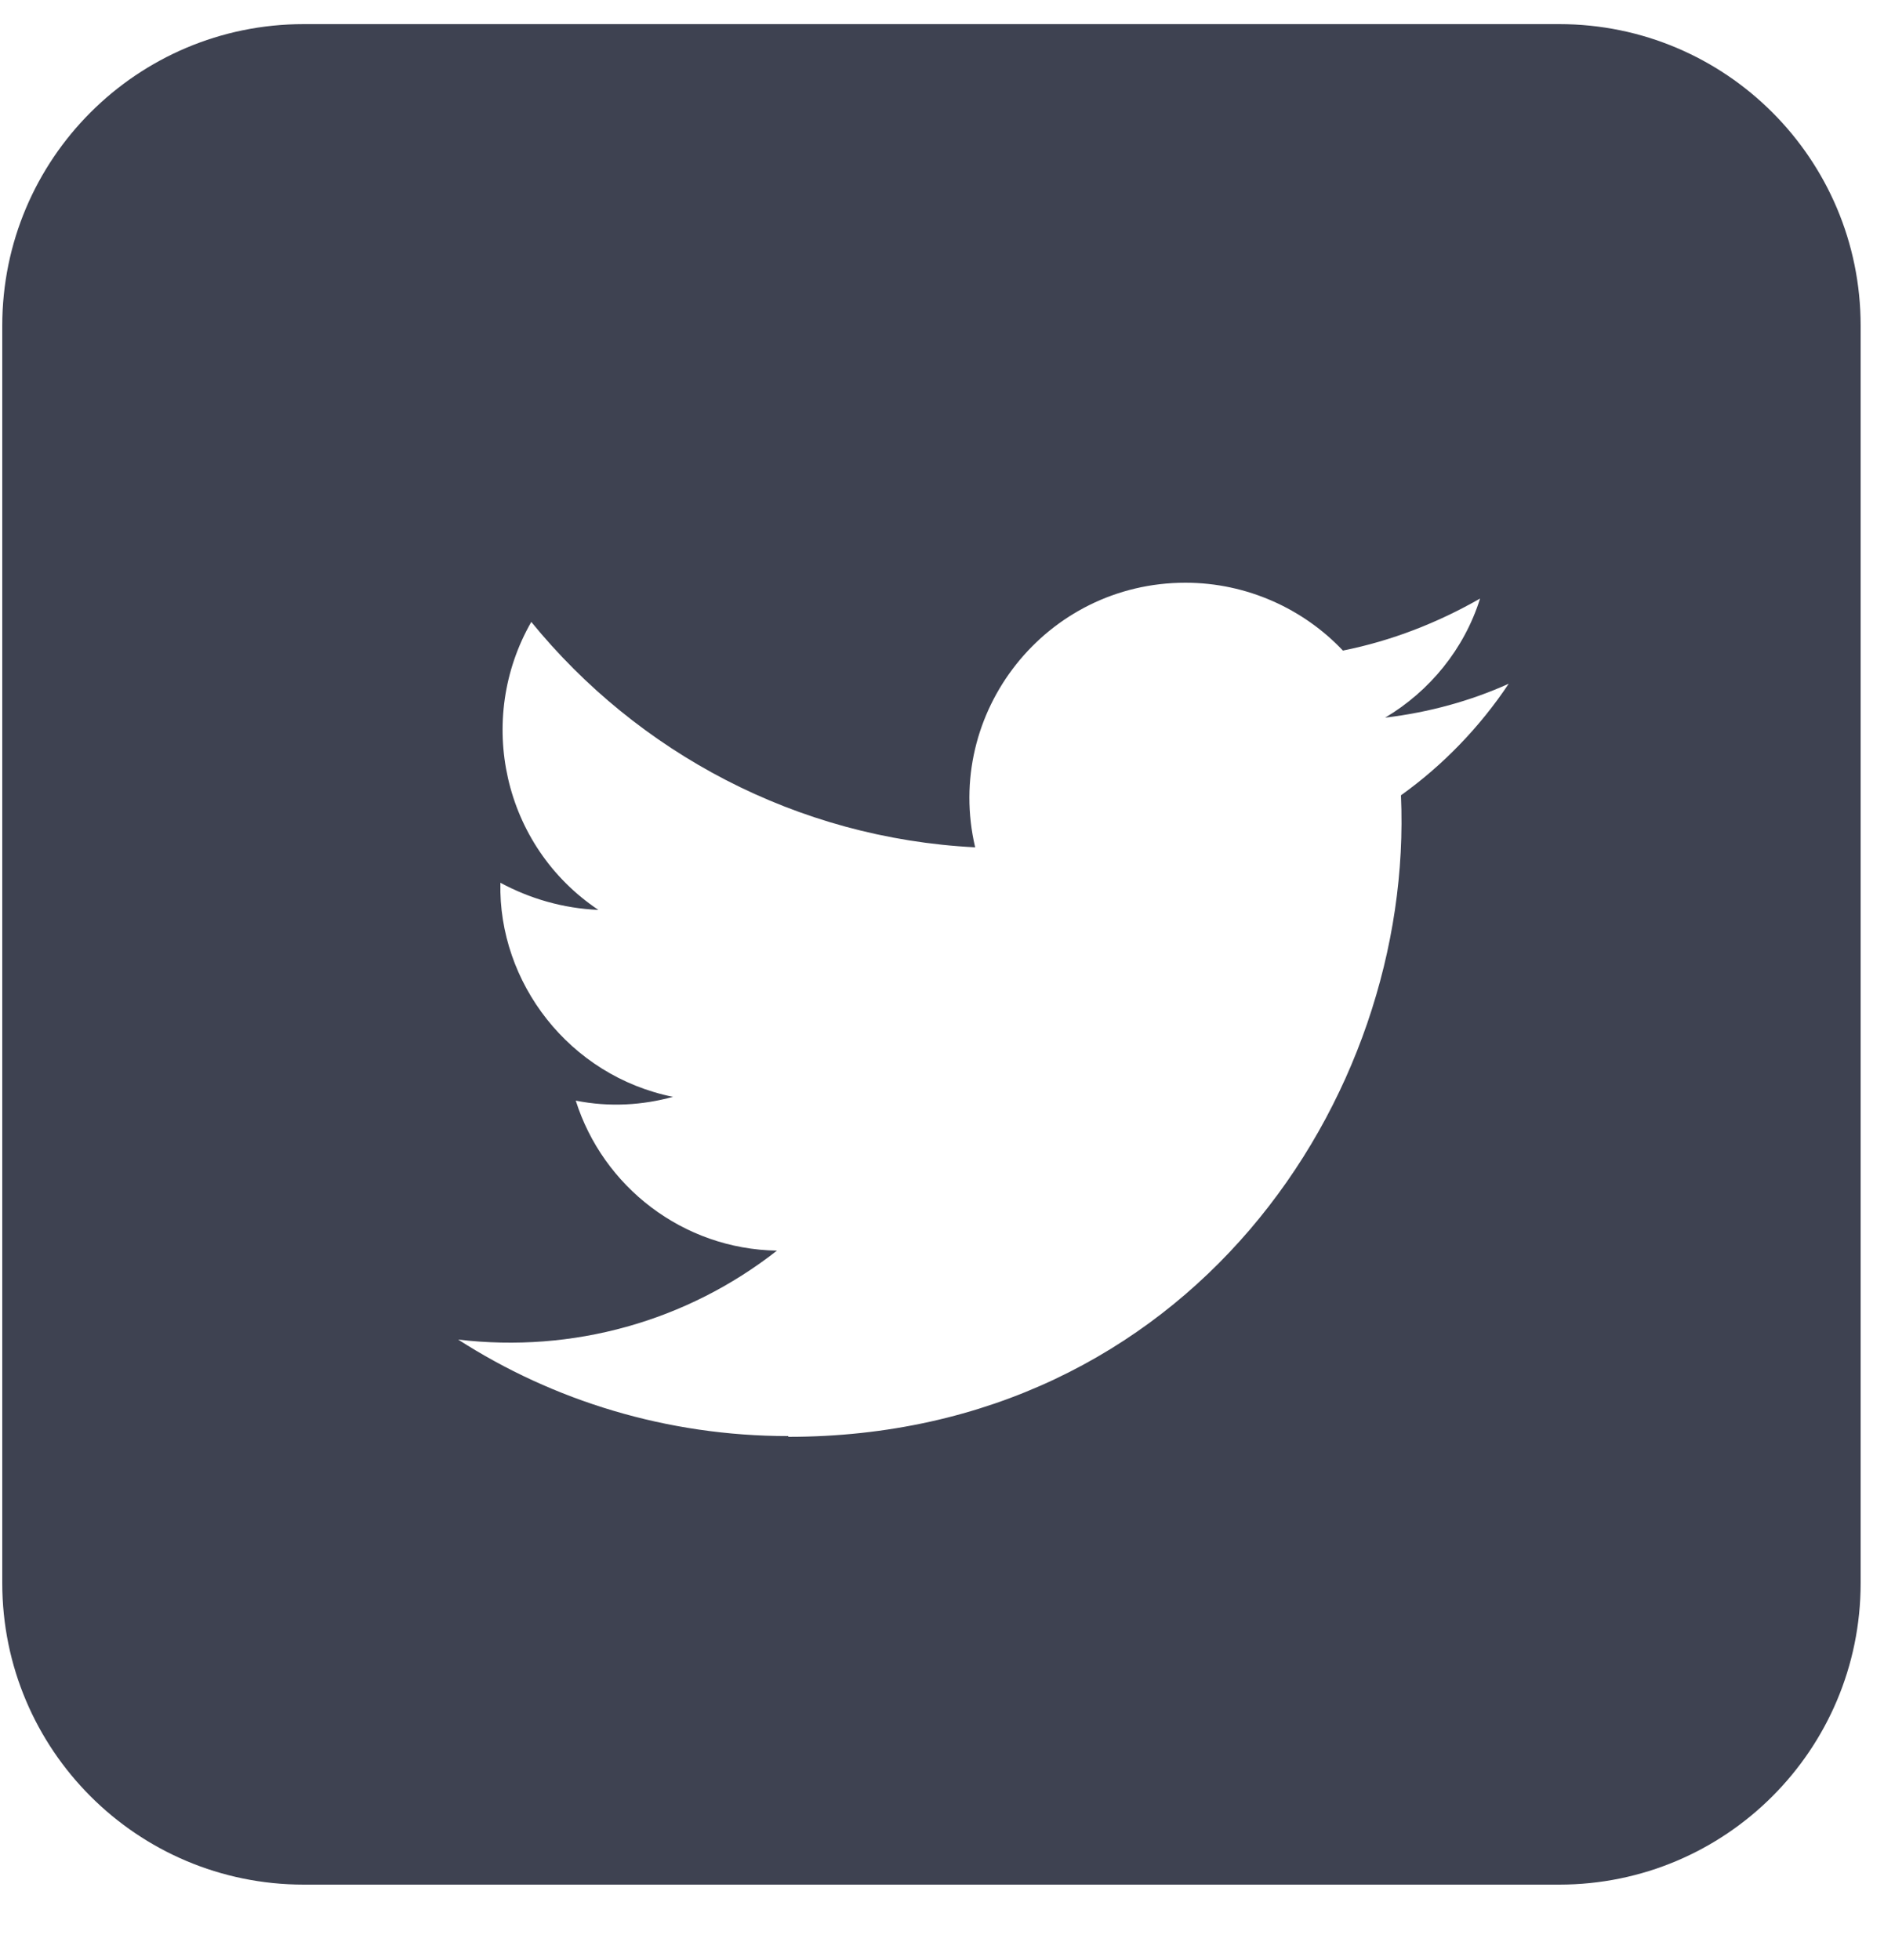 <svg xmlns="http://www.w3.org/2000/svg" viewBox="0 0 25 26" width="25" height="26">
	<style>
		tspan { white-space:pre }
		.shp0 { fill: #3e4251 } 
	</style>
	<path id="Fill 1" class="shp0" d="M10.46,19.05c-1.61,0 -3.12,-0.47 -4.38,-1.28c1.52,0.18 3.03,-0.24 4.23,-1.18c-1.25,-0.02 -2.31,-0.85 -2.67,-1.99c0.45,0.09 0.89,0.06 1.29,-0.05c-1.38,-0.28 -2.32,-1.52 -2.29,-2.84c0.39,0.21 0.83,0.34 1.3,0.36c-1.27,-0.85 -1.63,-2.53 -0.89,-3.82c1.41,1.73 3.52,2.87 5.89,2.99c-0.42,-1.79 0.94,-3.51 2.79,-3.51c0.82,0 1.57,0.35 2.09,0.9c0.65,-0.13 1.26,-0.37 1.82,-0.69c-0.21,0.67 -0.67,1.23 -1.26,1.58c0.58,-0.07 1.13,-0.22 1.64,-0.45c-0.38,0.57 -0.87,1.08 -1.43,1.48c0.18,4.02 -2.82,8.51 -8.13,8.51zM4.03,25h16.66c2.21,0 4,-1.79 4,-4v-16.68c0,-2.21 -1.79,-4 -4,-4h-16.66c-2.21,0 -4,1.79 -4,4v16.68c0,2.21 1.79,4 4,4z" />
</svg>